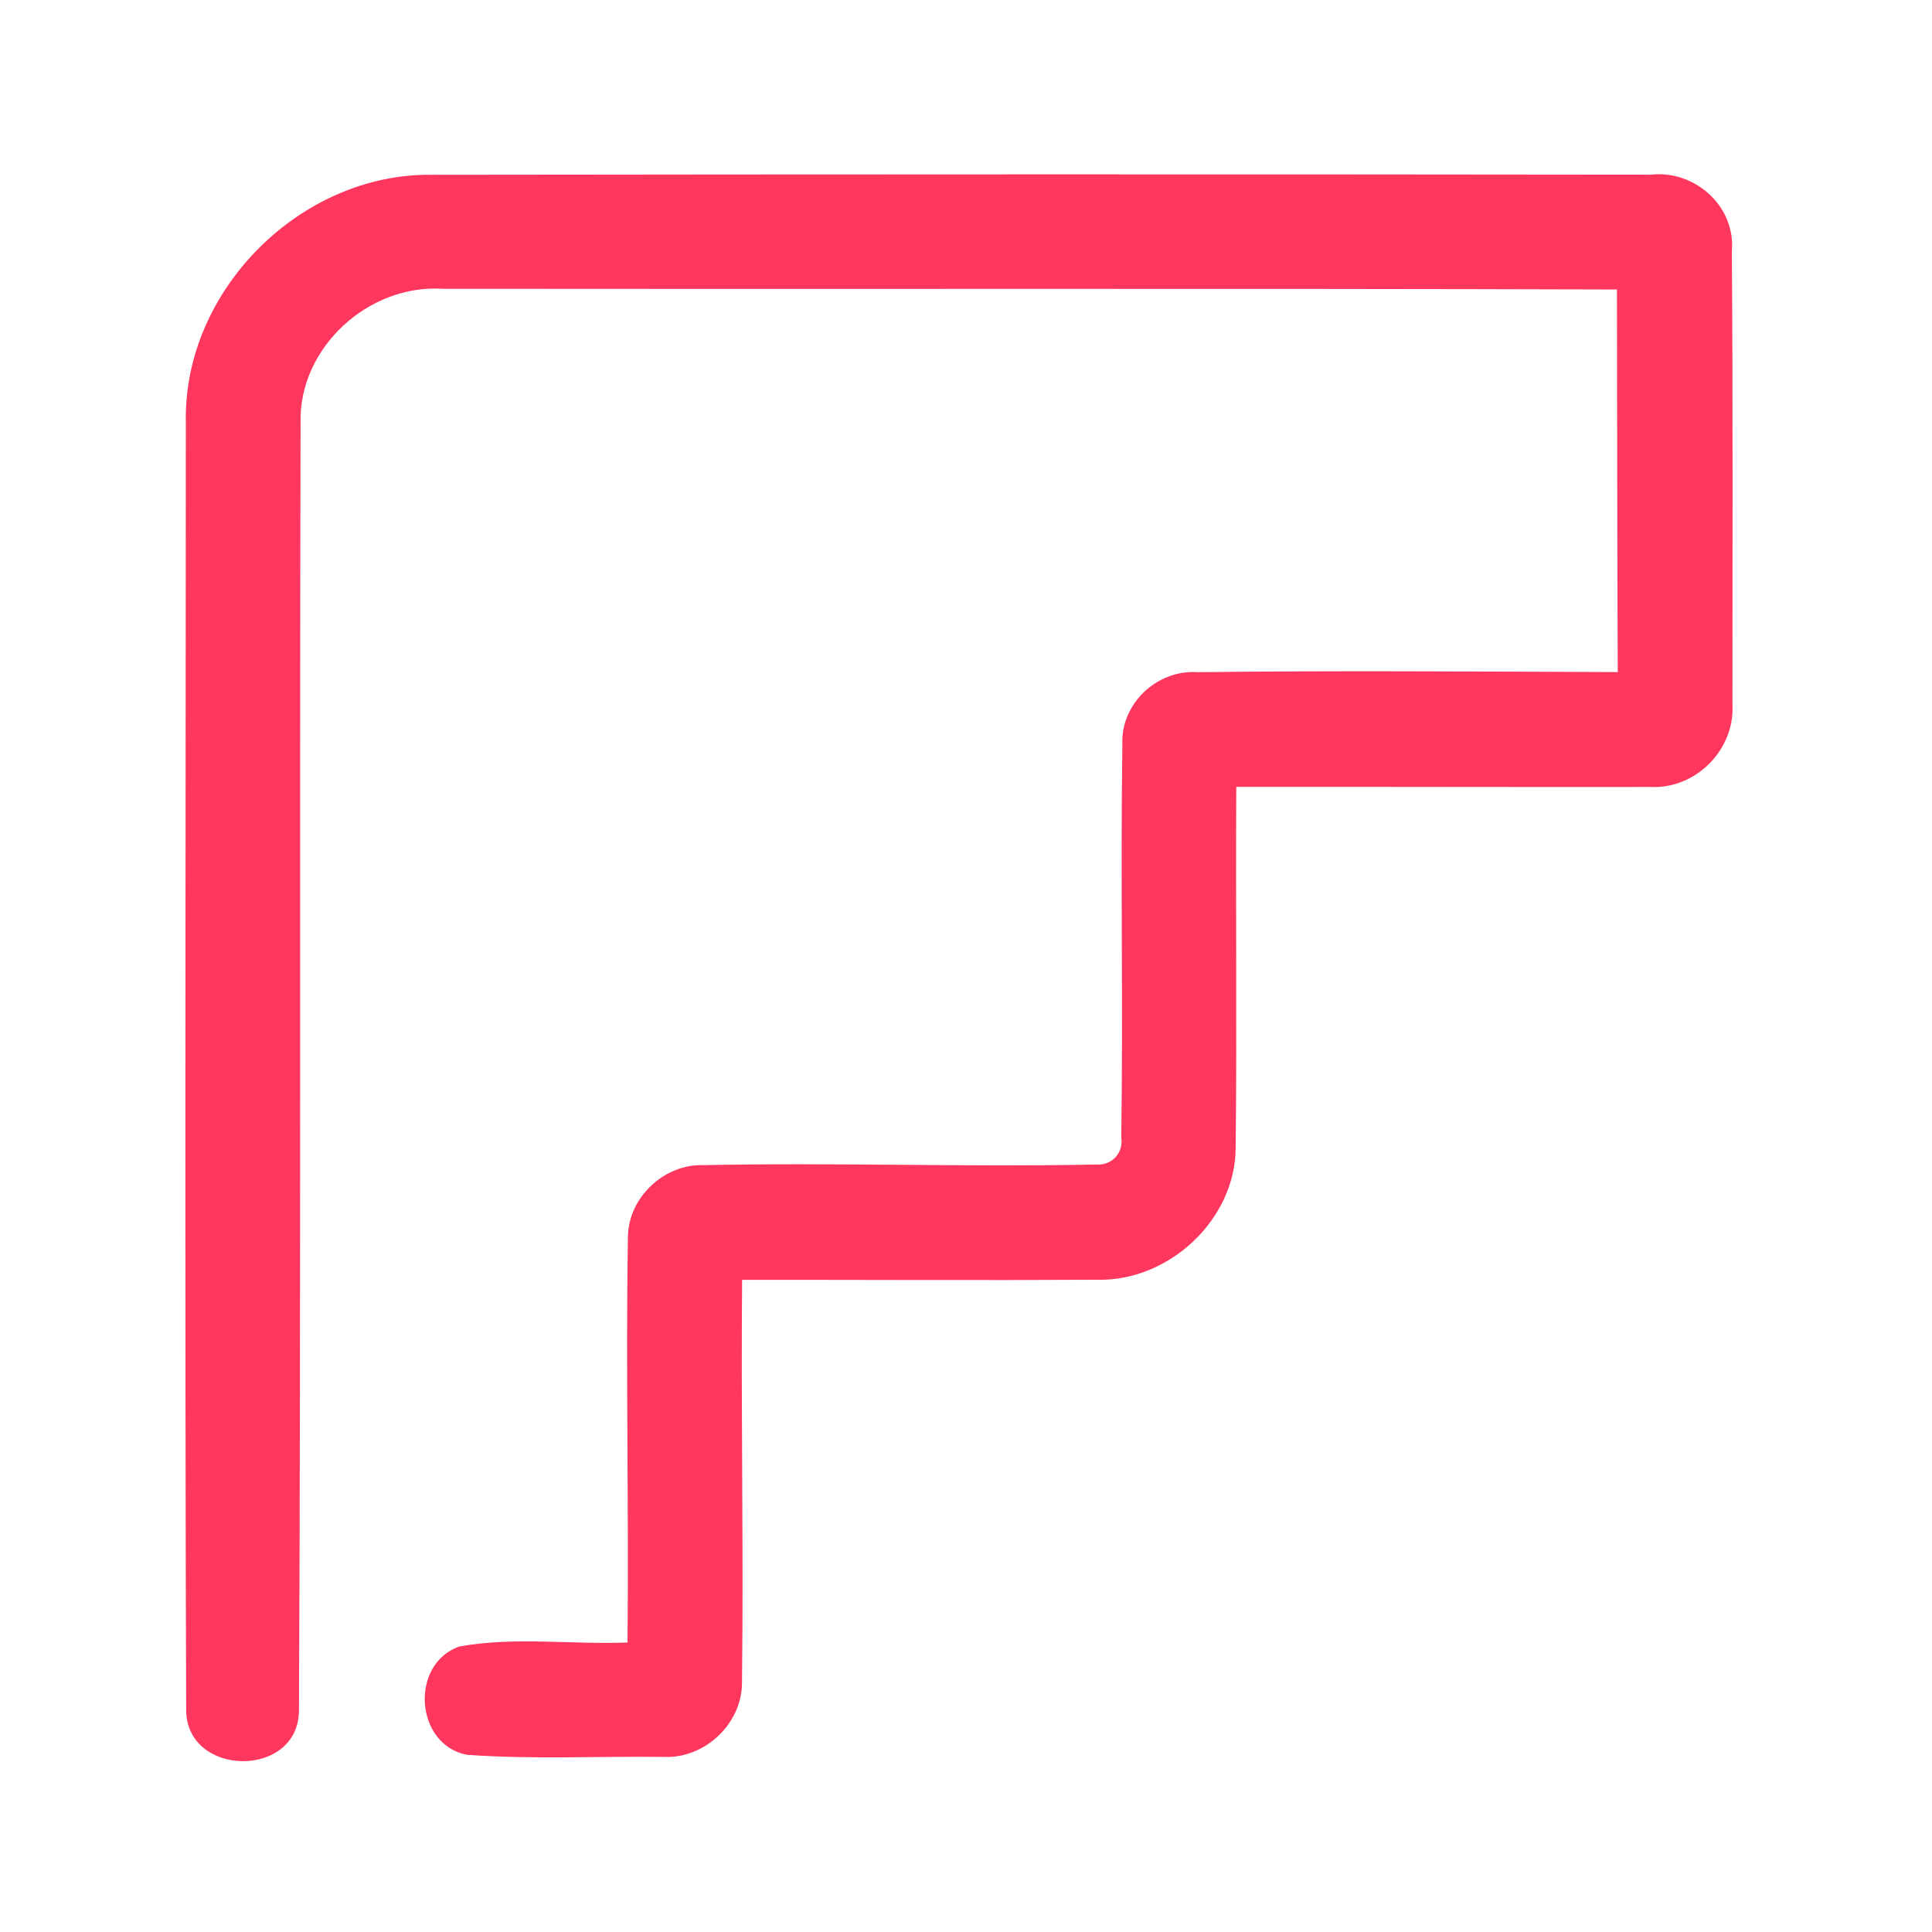 <?xml version="1.0" encoding="UTF-8" ?>
<!DOCTYPE svg PUBLIC "-//W3C//DTD SVG 1.1//EN" "http://www.w3.org/Graphics/SVG/1.1/DTD/svg11.dtd">
<svg width="192pt" height="192pt" viewBox="0 0 192 192" version="1.1" xmlns="http://www.w3.org/2000/svg">
<g id="#ff365dff">
<path fill="#ff365d" opacity="1.00" d=" M 18.47 41.93 C 18.21 28.87 29.87 17.19 42.93 17.37 C 83.31 17.32 123.69 17.31 164.07 17.36 C 168.42 16.87 172.50 20.50 172.11 24.96 C 172.22 39.98 172.17 55.02 172.17 70.04 C 172.40 74.52 168.53 78.42 164.04 78.21 C 150.32 78.23 136.59 78.18 122.86 78.20 C 122.79 90.16 122.93 102.12 122.80 114.08 C 122.76 121.24 116.14 127.36 109.04 127.18 C 97.28 127.25 85.51 127.18 73.75 127.19 C 73.63 140.47 73.90 153.75 73.74 167.03 C 73.85 171.17 70.13 174.78 66.00 174.60 C 59.48 174.52 52.92 174.86 46.41 174.39 C 41.25 173.41 40.68 165.40 45.63 163.63 C 51.12 162.63 56.80 163.45 62.36 163.23 C 62.50 149.82 62.18 136.40 62.40 122.99 C 62.41 119.02 66.00 115.63 69.97 115.79 C 82.94 115.52 95.92 115.99 108.89 115.73 C 110.48 115.86 111.67 114.60 111.43 113.02 C 111.62 100.02 111.35 87.01 111.54 74.01 C 111.34 69.96 114.96 66.54 118.98 66.80 C 132.91 66.63 146.84 66.74 160.77 66.79 C 160.71 54.12 160.72 41.45 160.69 28.77 C 121.79 28.65 82.89 28.75 44.00 28.70 C 36.65 28.22 29.70 34.52 29.87 41.96 C 29.76 84.65 29.92 127.35 29.71 170.04 C 29.61 176.81 18.43 176.62 18.50 169.85 C 18.36 127.21 18.45 84.57 18.47 41.93 Z" />
</g>
</svg>
